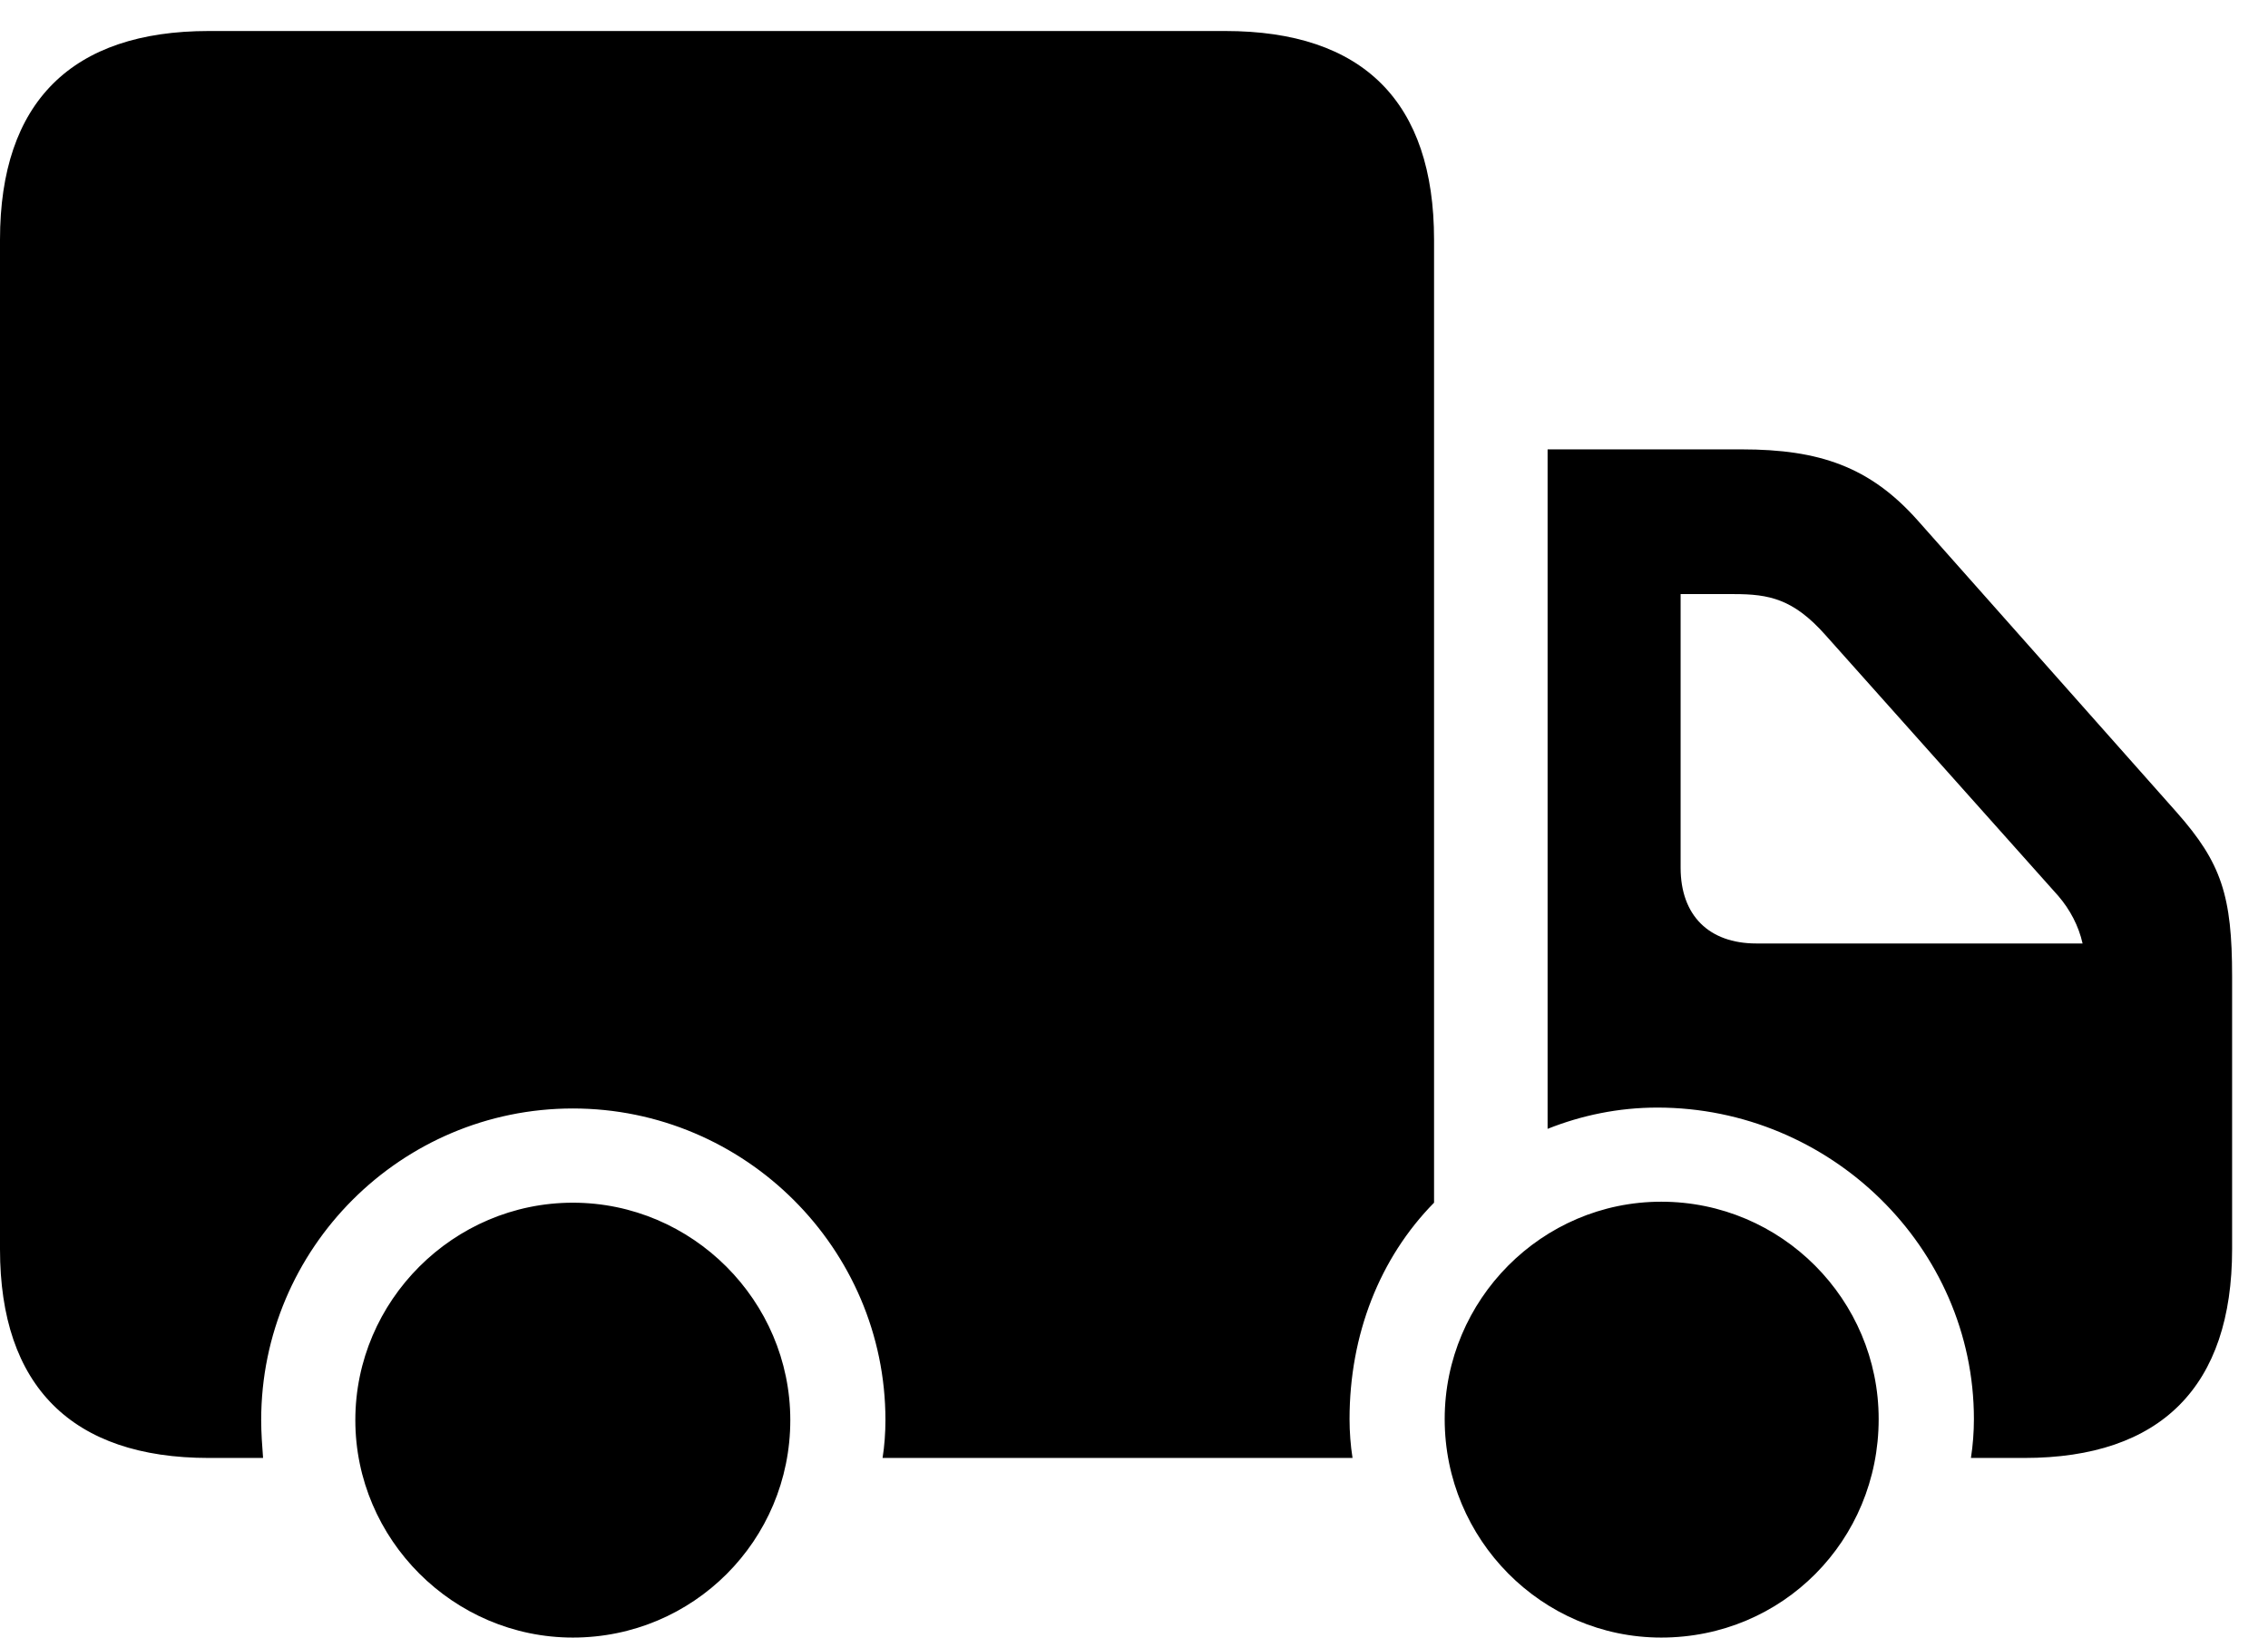 <svg version="1.1" xmlns="http://www.w3.org/2000/svg" xmlns:xlink="http://www.w3.org/1999/xlink" width="22.812" height="16.475" viewBox="0 0 22.812 16.475">
 <g>
  <rect height="16.475" opacity="0" width="22.812" x="0" y="0"/>
  <path d="M14.424 12.1L14.424 2.412C14.424 1.025 13.711 0.312 12.324 0.312L2.1 0.312C0.723 0.312 0 1.025 0 2.412L0 12.568C0 13.945 0.723 14.668 2.1 14.668L2.646 14.668C2.637 14.551 2.627 14.414 2.627 14.287C2.627 12.559 4.033 11.152 5.762 11.152C7.49 11.152 8.906 12.559 8.906 14.287C8.906 14.414 8.896 14.551 8.877 14.668L13.604 14.668C13.584 14.541 13.574 14.404 13.574 14.277C13.574 13.428 13.877 12.656 14.424 12.1ZM15.566 4.521L15.566 11.357C15.908 11.221 16.279 11.143 16.67 11.143C18.408 11.143 19.854 12.549 19.854 14.277C19.854 14.404 19.844 14.541 19.824 14.668L20.361 14.668C21.738 14.668 22.451 13.945 22.451 12.568L22.451 9.824C22.451 9.014 22.344 8.682 21.895 8.174L19.287 5.234C18.809 4.697 18.301 4.521 17.52 4.521ZM17.666 9.492C17.188 9.492 16.904 9.209 16.904 8.73L16.904 5.977L17.441 5.977C17.793 5.977 18.037 6.025 18.359 6.387L20.703 9.014C20.82 9.15 20.908 9.316 20.947 9.492ZM5.762 16.475C6.973 16.475 7.949 15.498 7.949 14.287C7.949 13.086 6.963 12.1 5.762 12.1C4.561 12.1 3.574 13.086 3.574 14.287C3.574 15.488 4.561 16.475 5.762 16.475ZM16.709 16.475C17.93 16.475 18.896 15.498 18.896 14.277C18.896 13.076 17.92 12.09 16.709 12.09C15.508 12.09 14.531 13.076 14.531 14.277C14.531 15.488 15.508 16.475 16.709 16.475Z" fill="currentColor"/>
 </g>
</svg>
